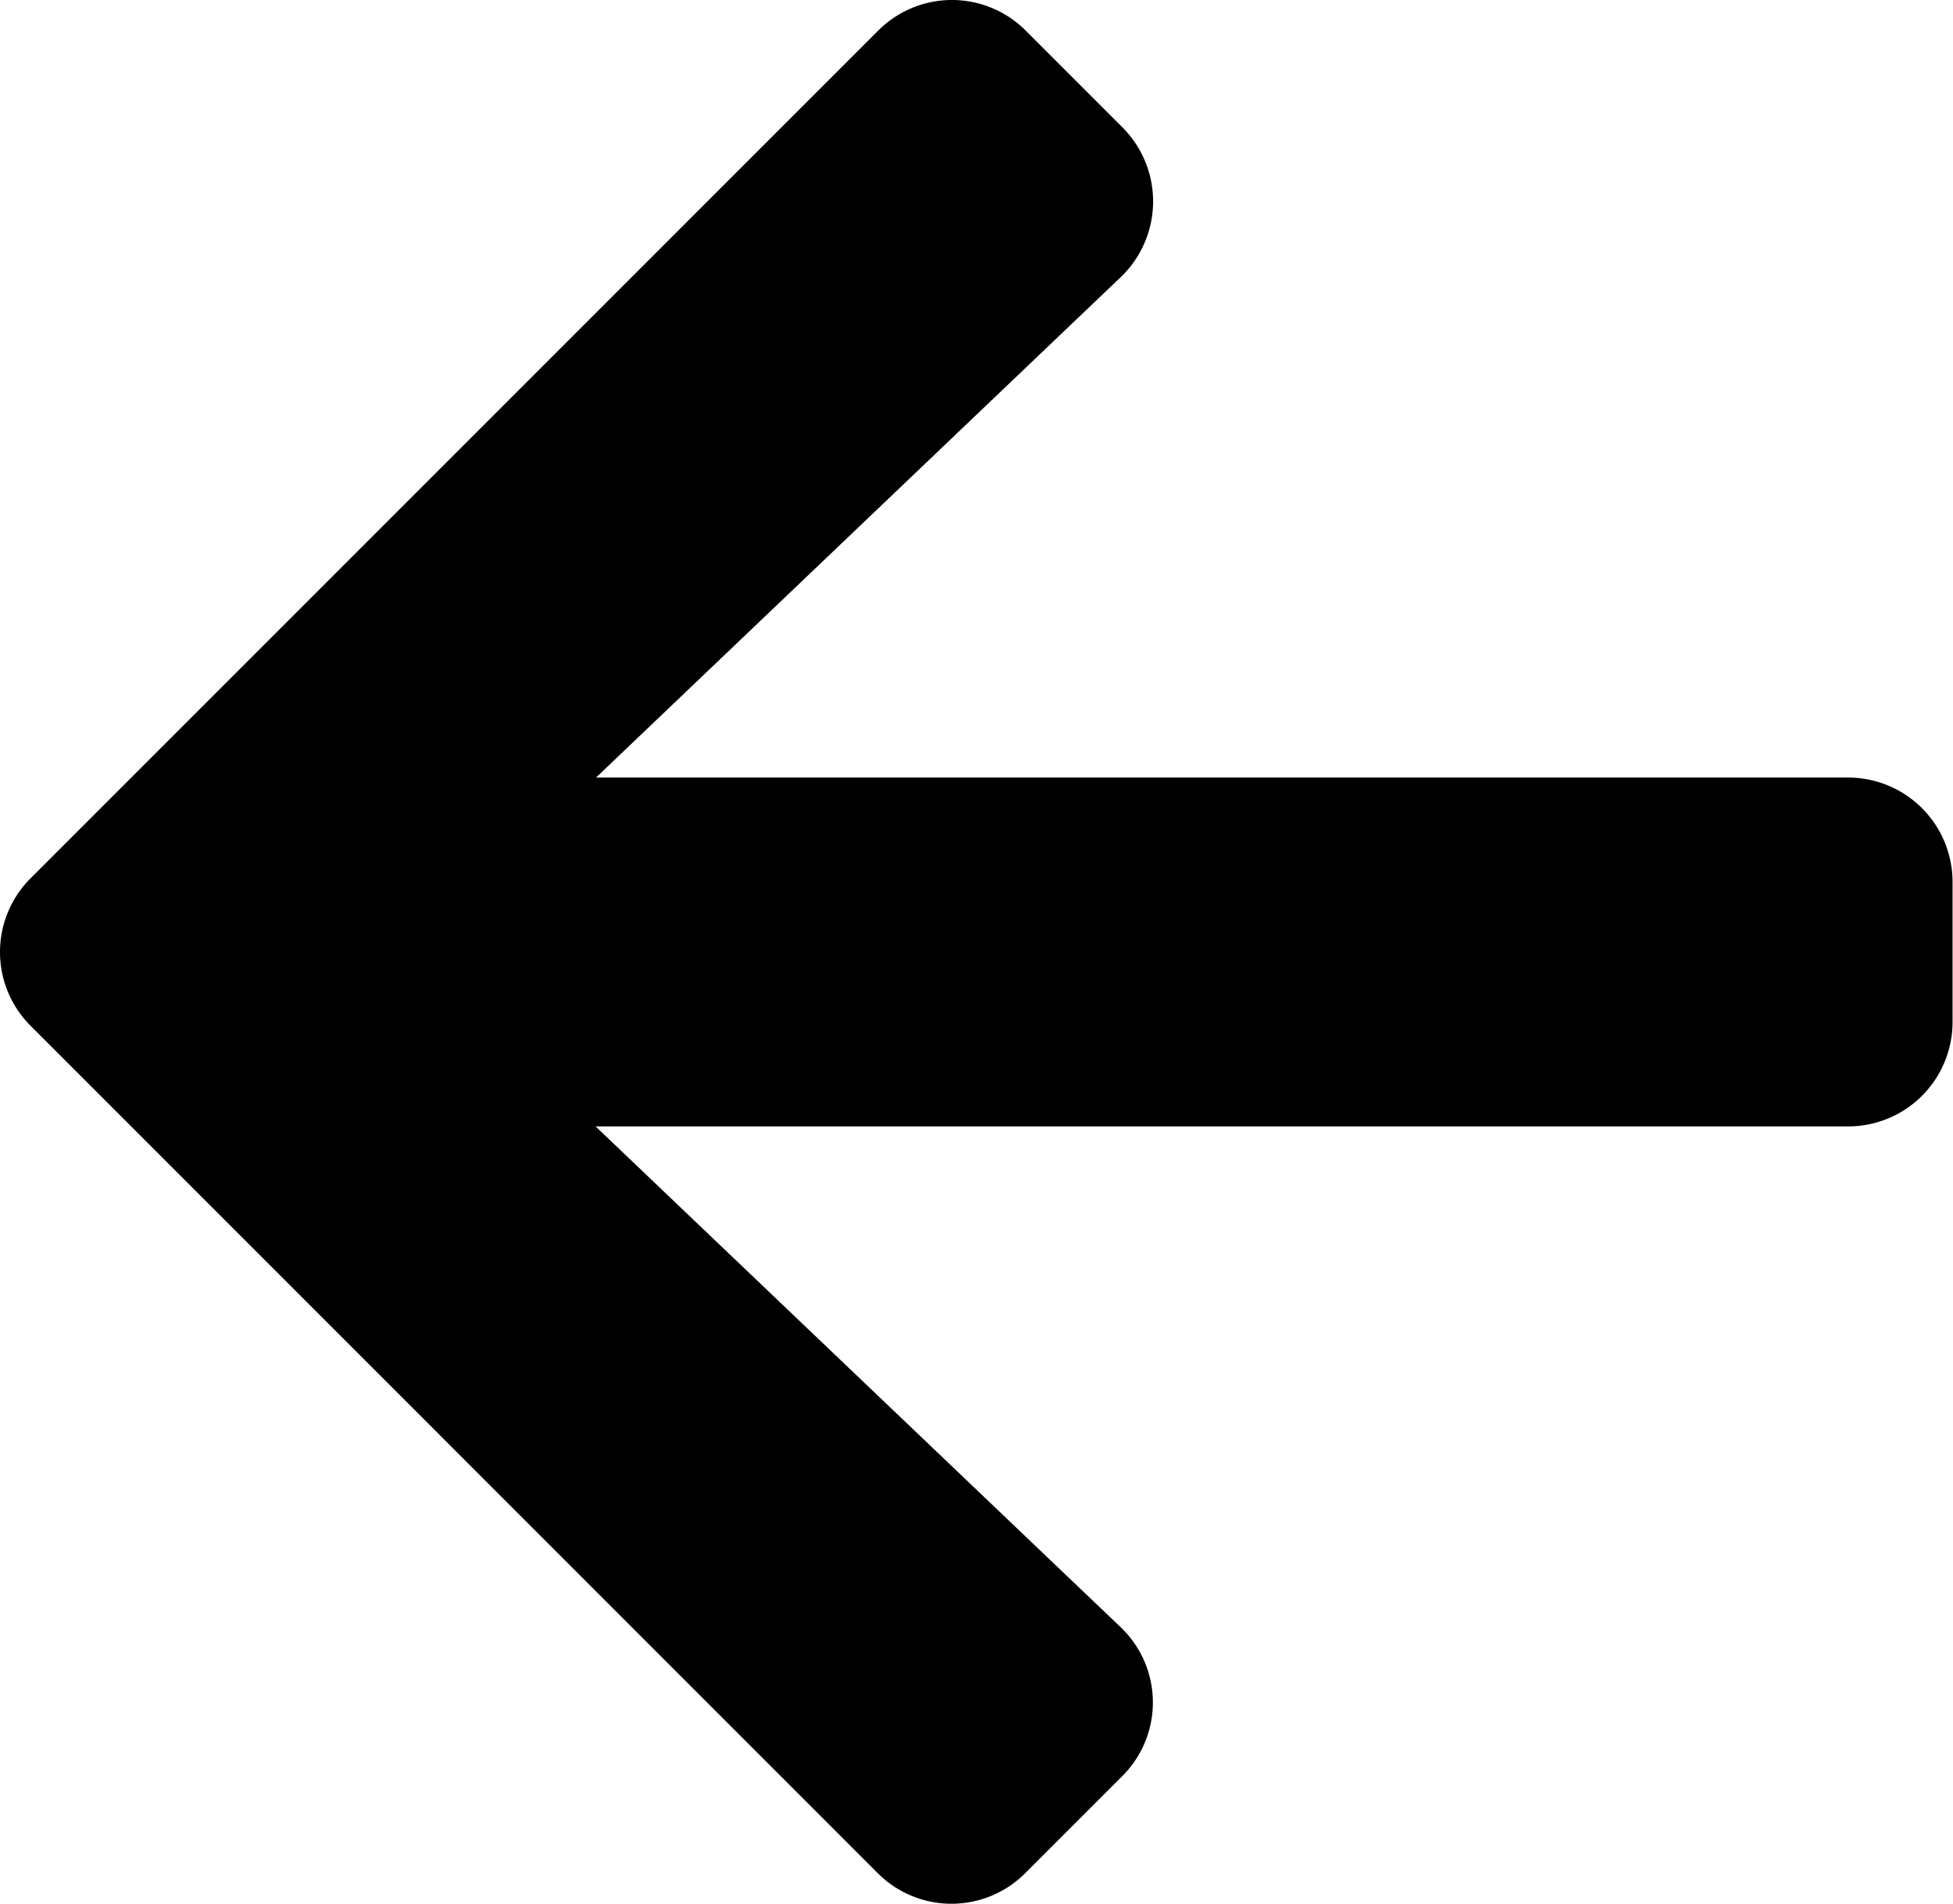 <svg xmlns="http://www.w3.org/2000/svg" viewBox="0 0 17.491 17.048"><path d="M10,53.556l-.867.867a.933.933,0,0,1-1.323,0L.225,46.837a.933.933,0,0,1,0-1.323l7.589-7.589a.933.933,0,0,1,1.323,0l.867.867a.938.938,0,0,1-.016,1.339l-4.7,4.482H16.5a.935.935,0,0,1,.937.937V46.8a.935.935,0,0,1-.937.937H5.284l4.7,4.482A.931.931,0,0,1,10,53.556Z" transform="translate(0.05 -37.65)"/></svg>